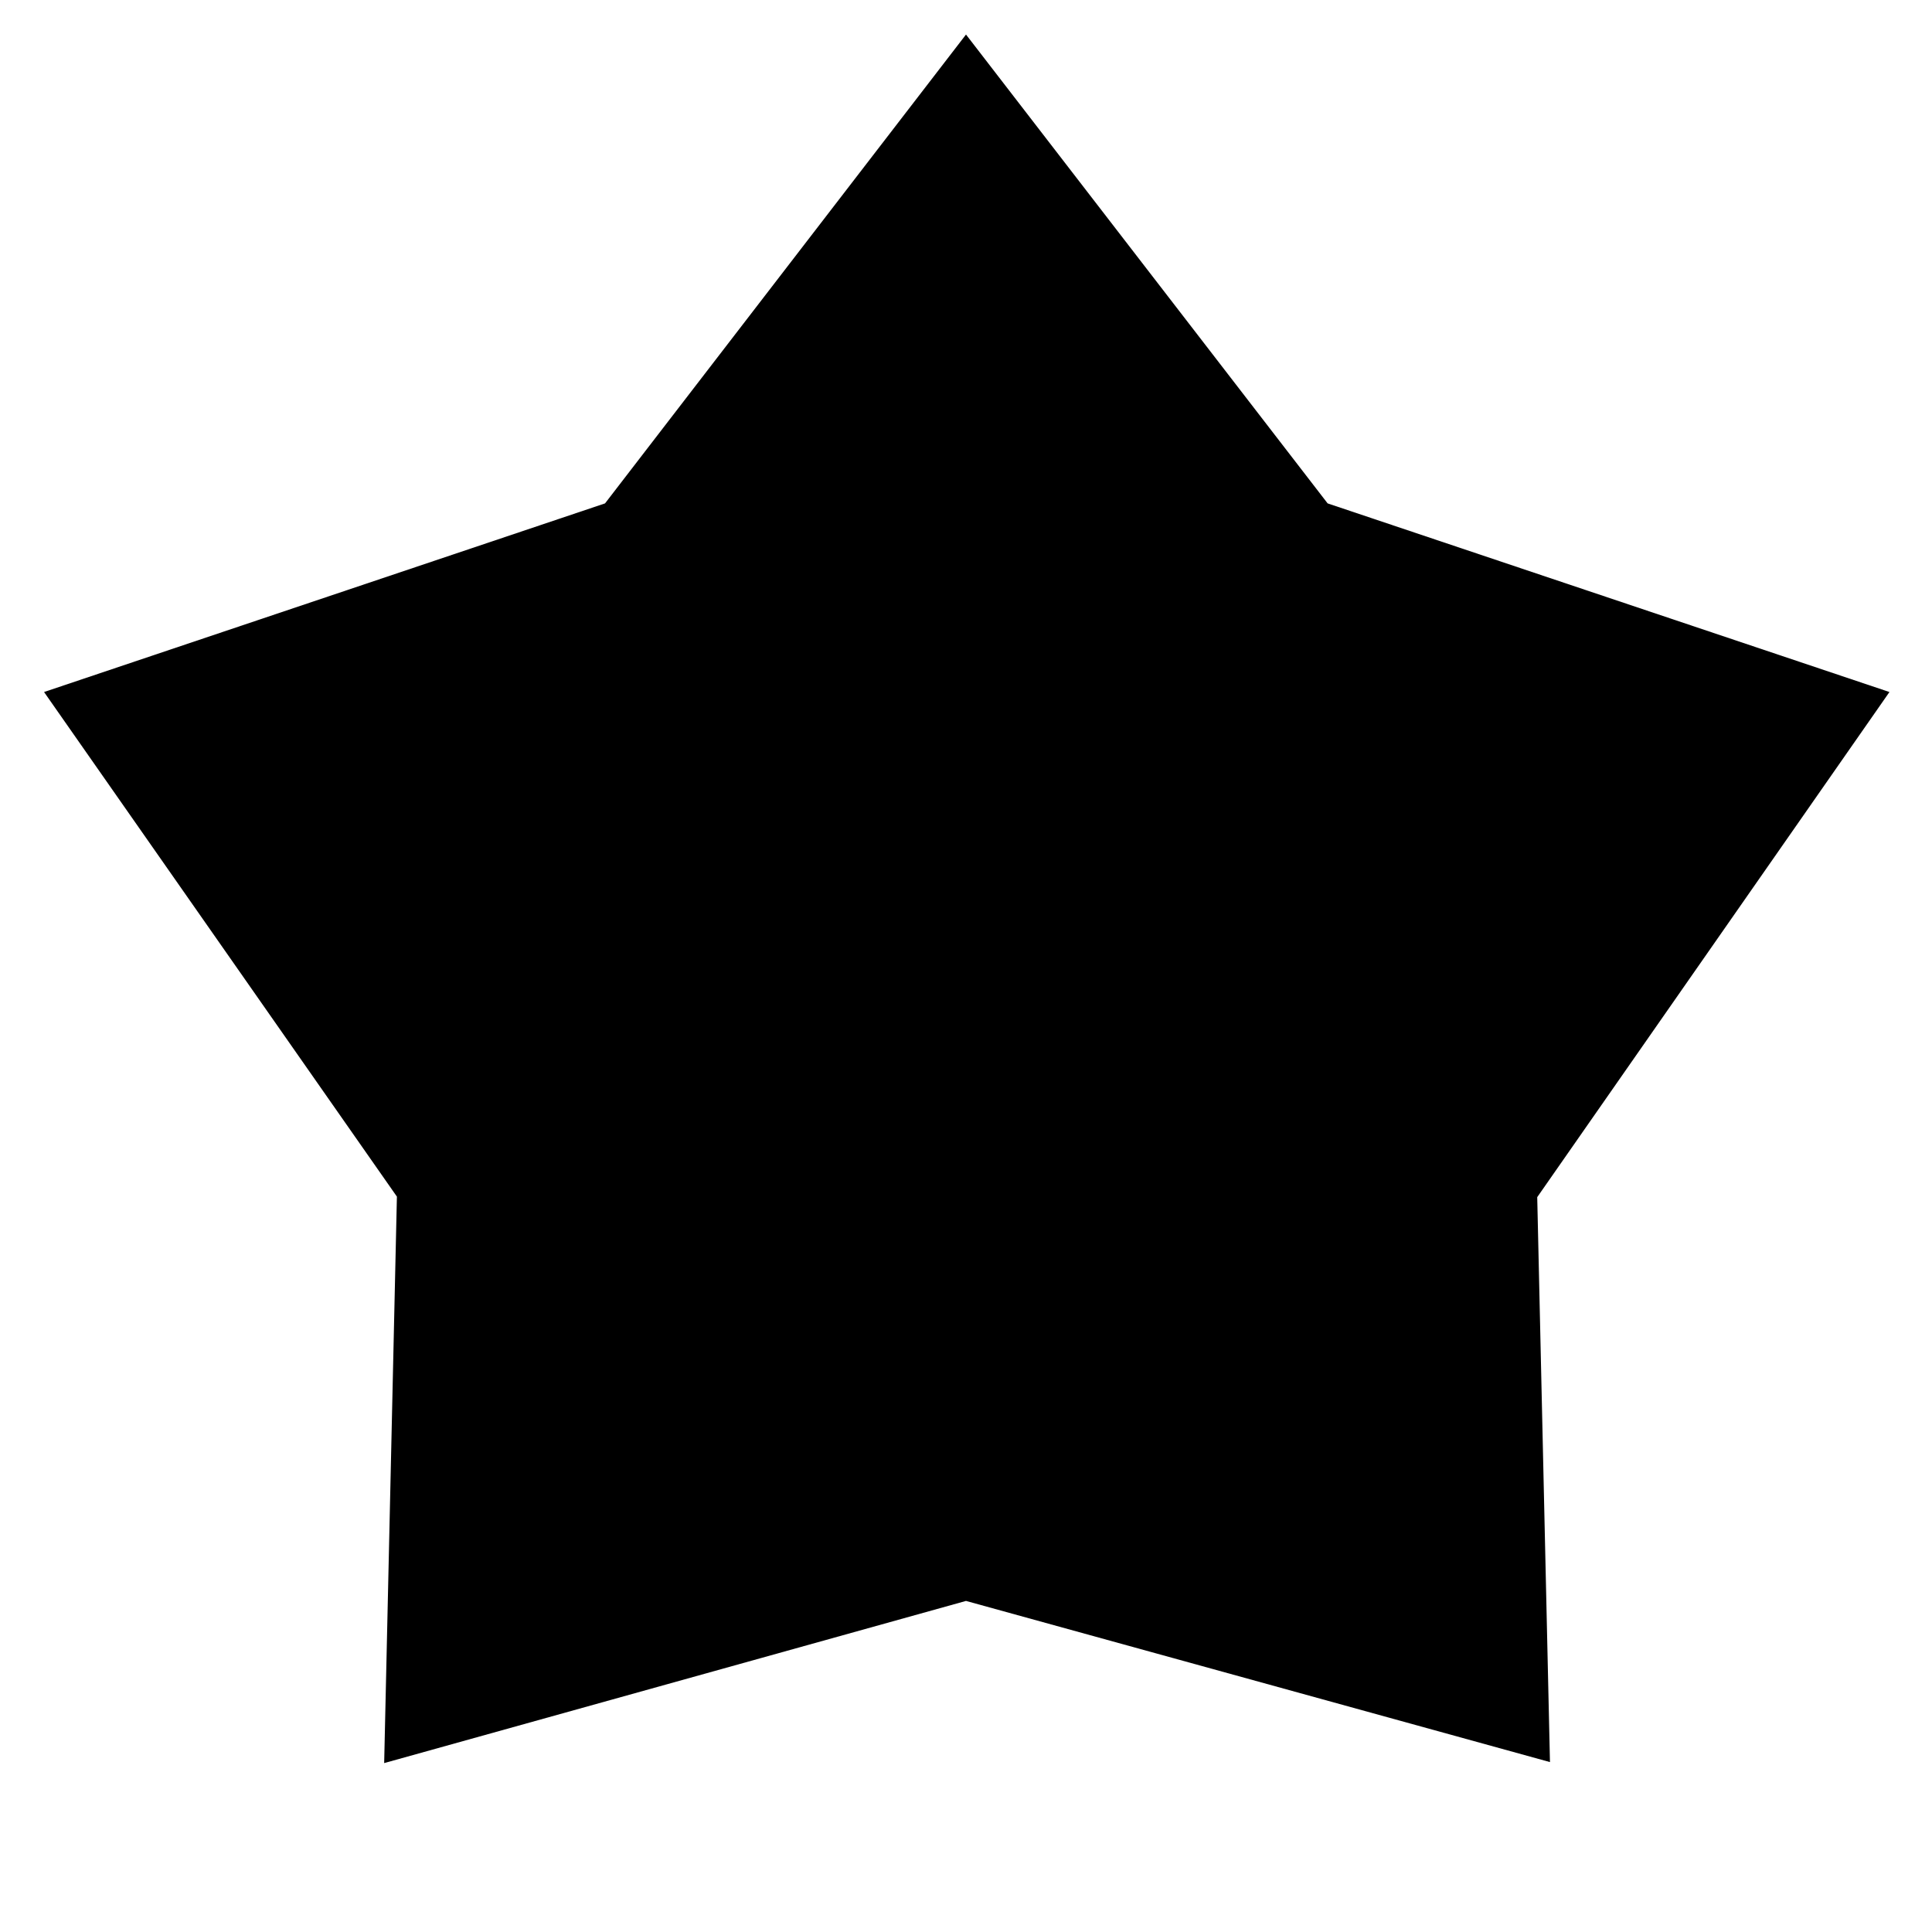 <svg xmlns="http://www.w3.org/2000/svg" height="40" viewBox="0 -960 960 960" width="40"><path d="M300.64-709.87 480-942.84l179.69 232.97 279.17 93.73-175.02 251 6.33 280.71L480-164.51 190.89-83.93l6.33-281.48L21.89-616.14l278.75-93.73Z"/></svg>
